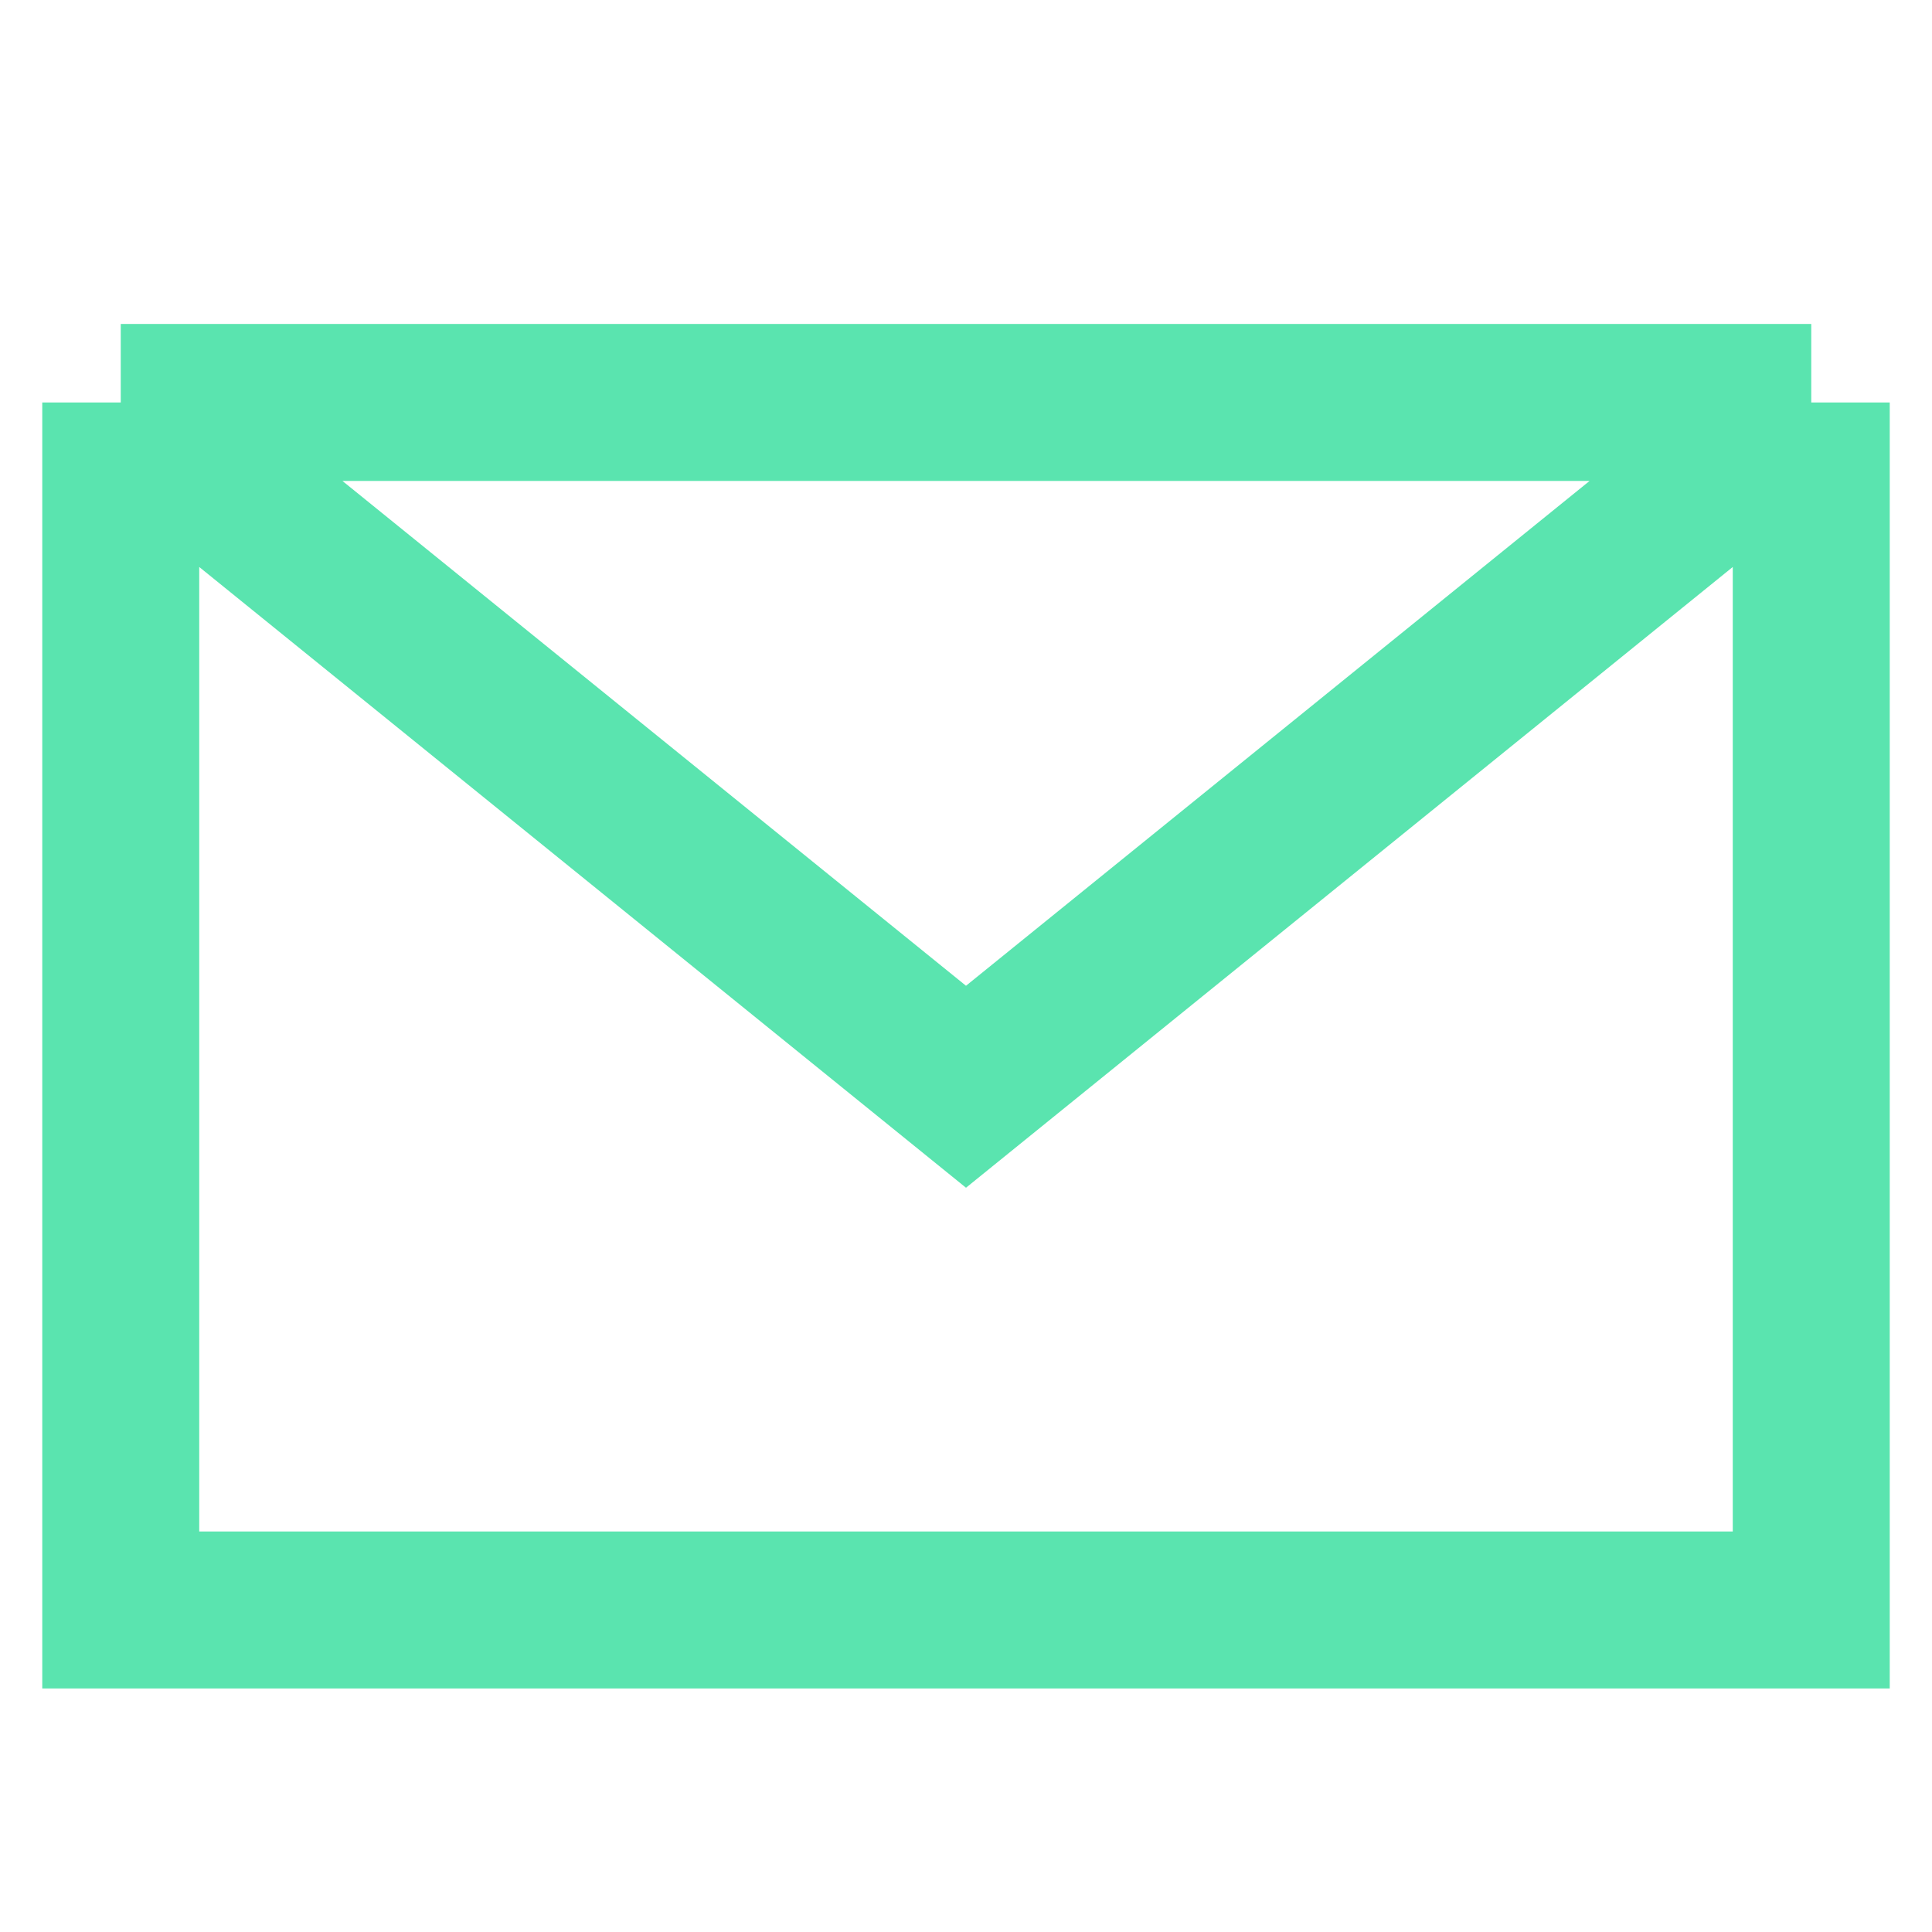 <svg width="16" height="16" viewBox="0 0 16 16" fill="none" xmlns="http://www.w3.org/2000/svg">
<path d="M1 3.333V13.333H15V3.333M1 3.333H15M1 3.333L8 9L15 3.333" stroke="#5AE4AF" stroke-width="1.3"/>
</svg>
